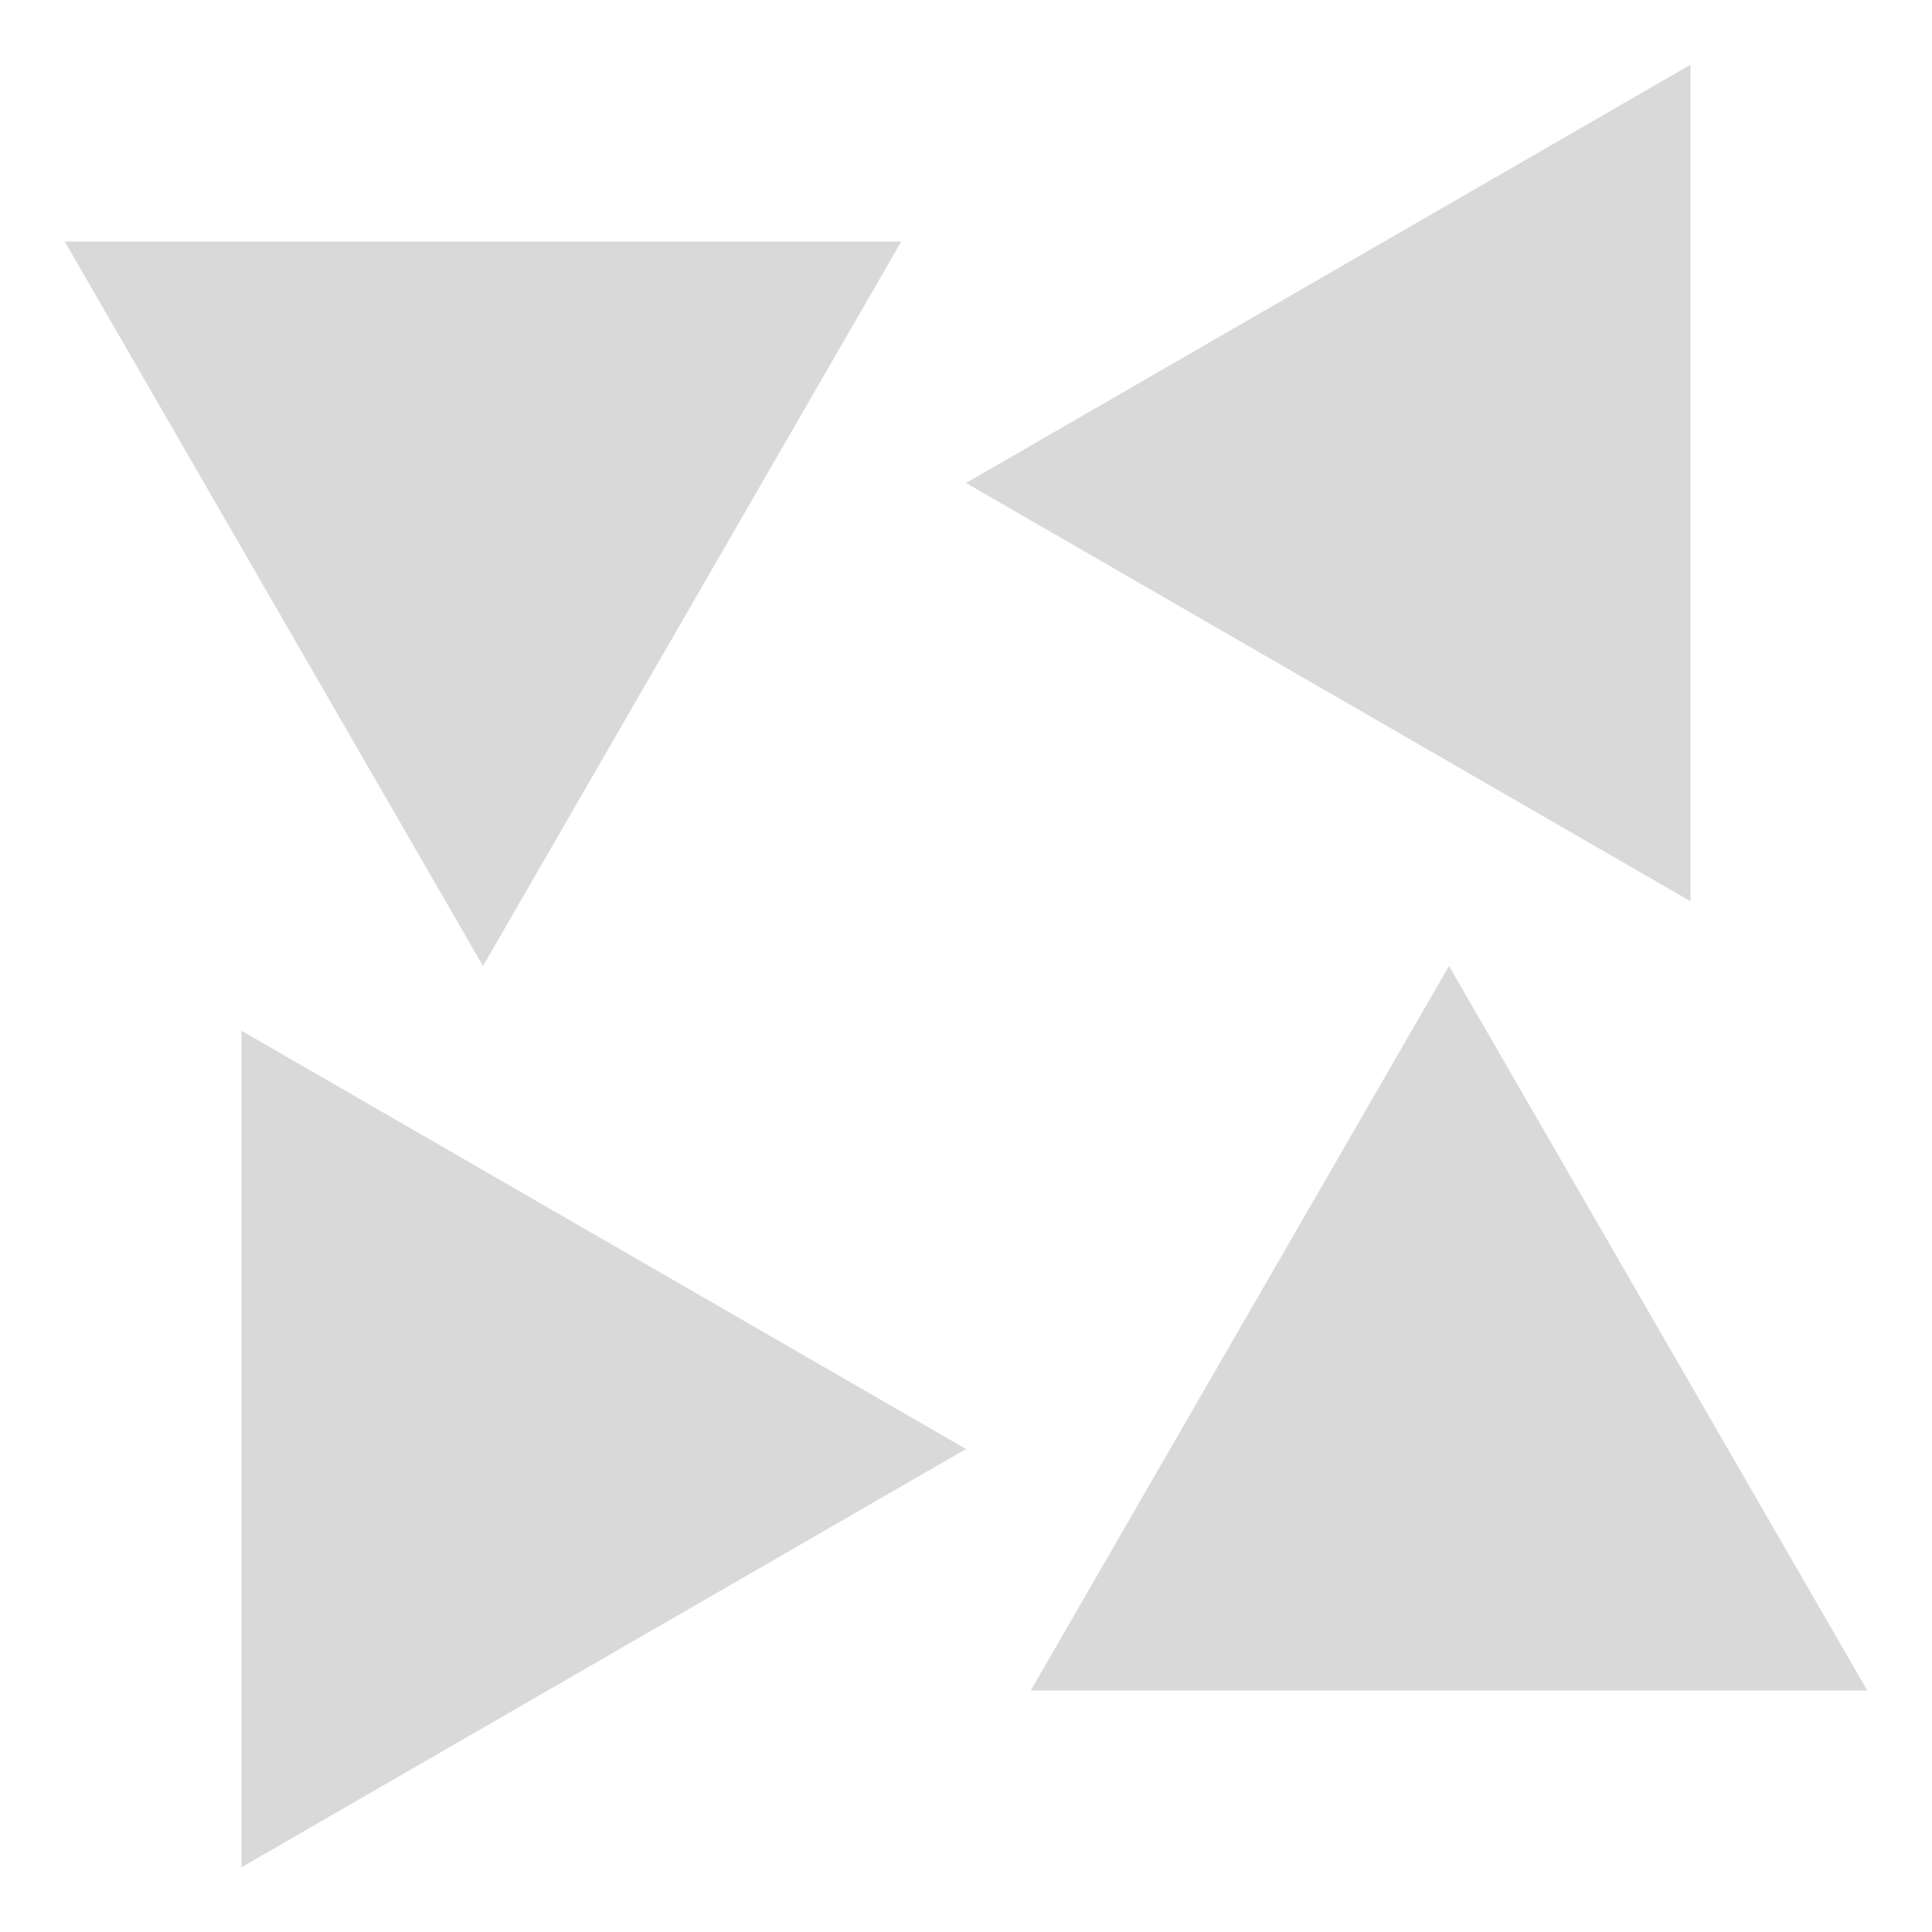 <svg width="2" height="2" viewBox="0 0 2 2" fill="none" xmlns="http://www.w3.org/2000/svg">
<g id="Group 34">
<path id="Polygon 17" d="M1 0.5L1.75 0.933L1.75 0.067L1 0.5Z" fill="#D9D9D9"/>
<path id="Polygon 20" d="M0.5 1L0.933 0.25H0.067L0.5 1Z" fill="#D9D9D9"/>
<path id="Polygon 18" d="M1 1.5L0.25 1.933L0.25 1.067L1 1.5Z" fill="#D9D9D9"/>
<path id="Polygon 19" d="M1.5 1L1.933 1.75H1.067L1.5 1Z" fill="#D9D9D9"/>
</g>
</svg>
